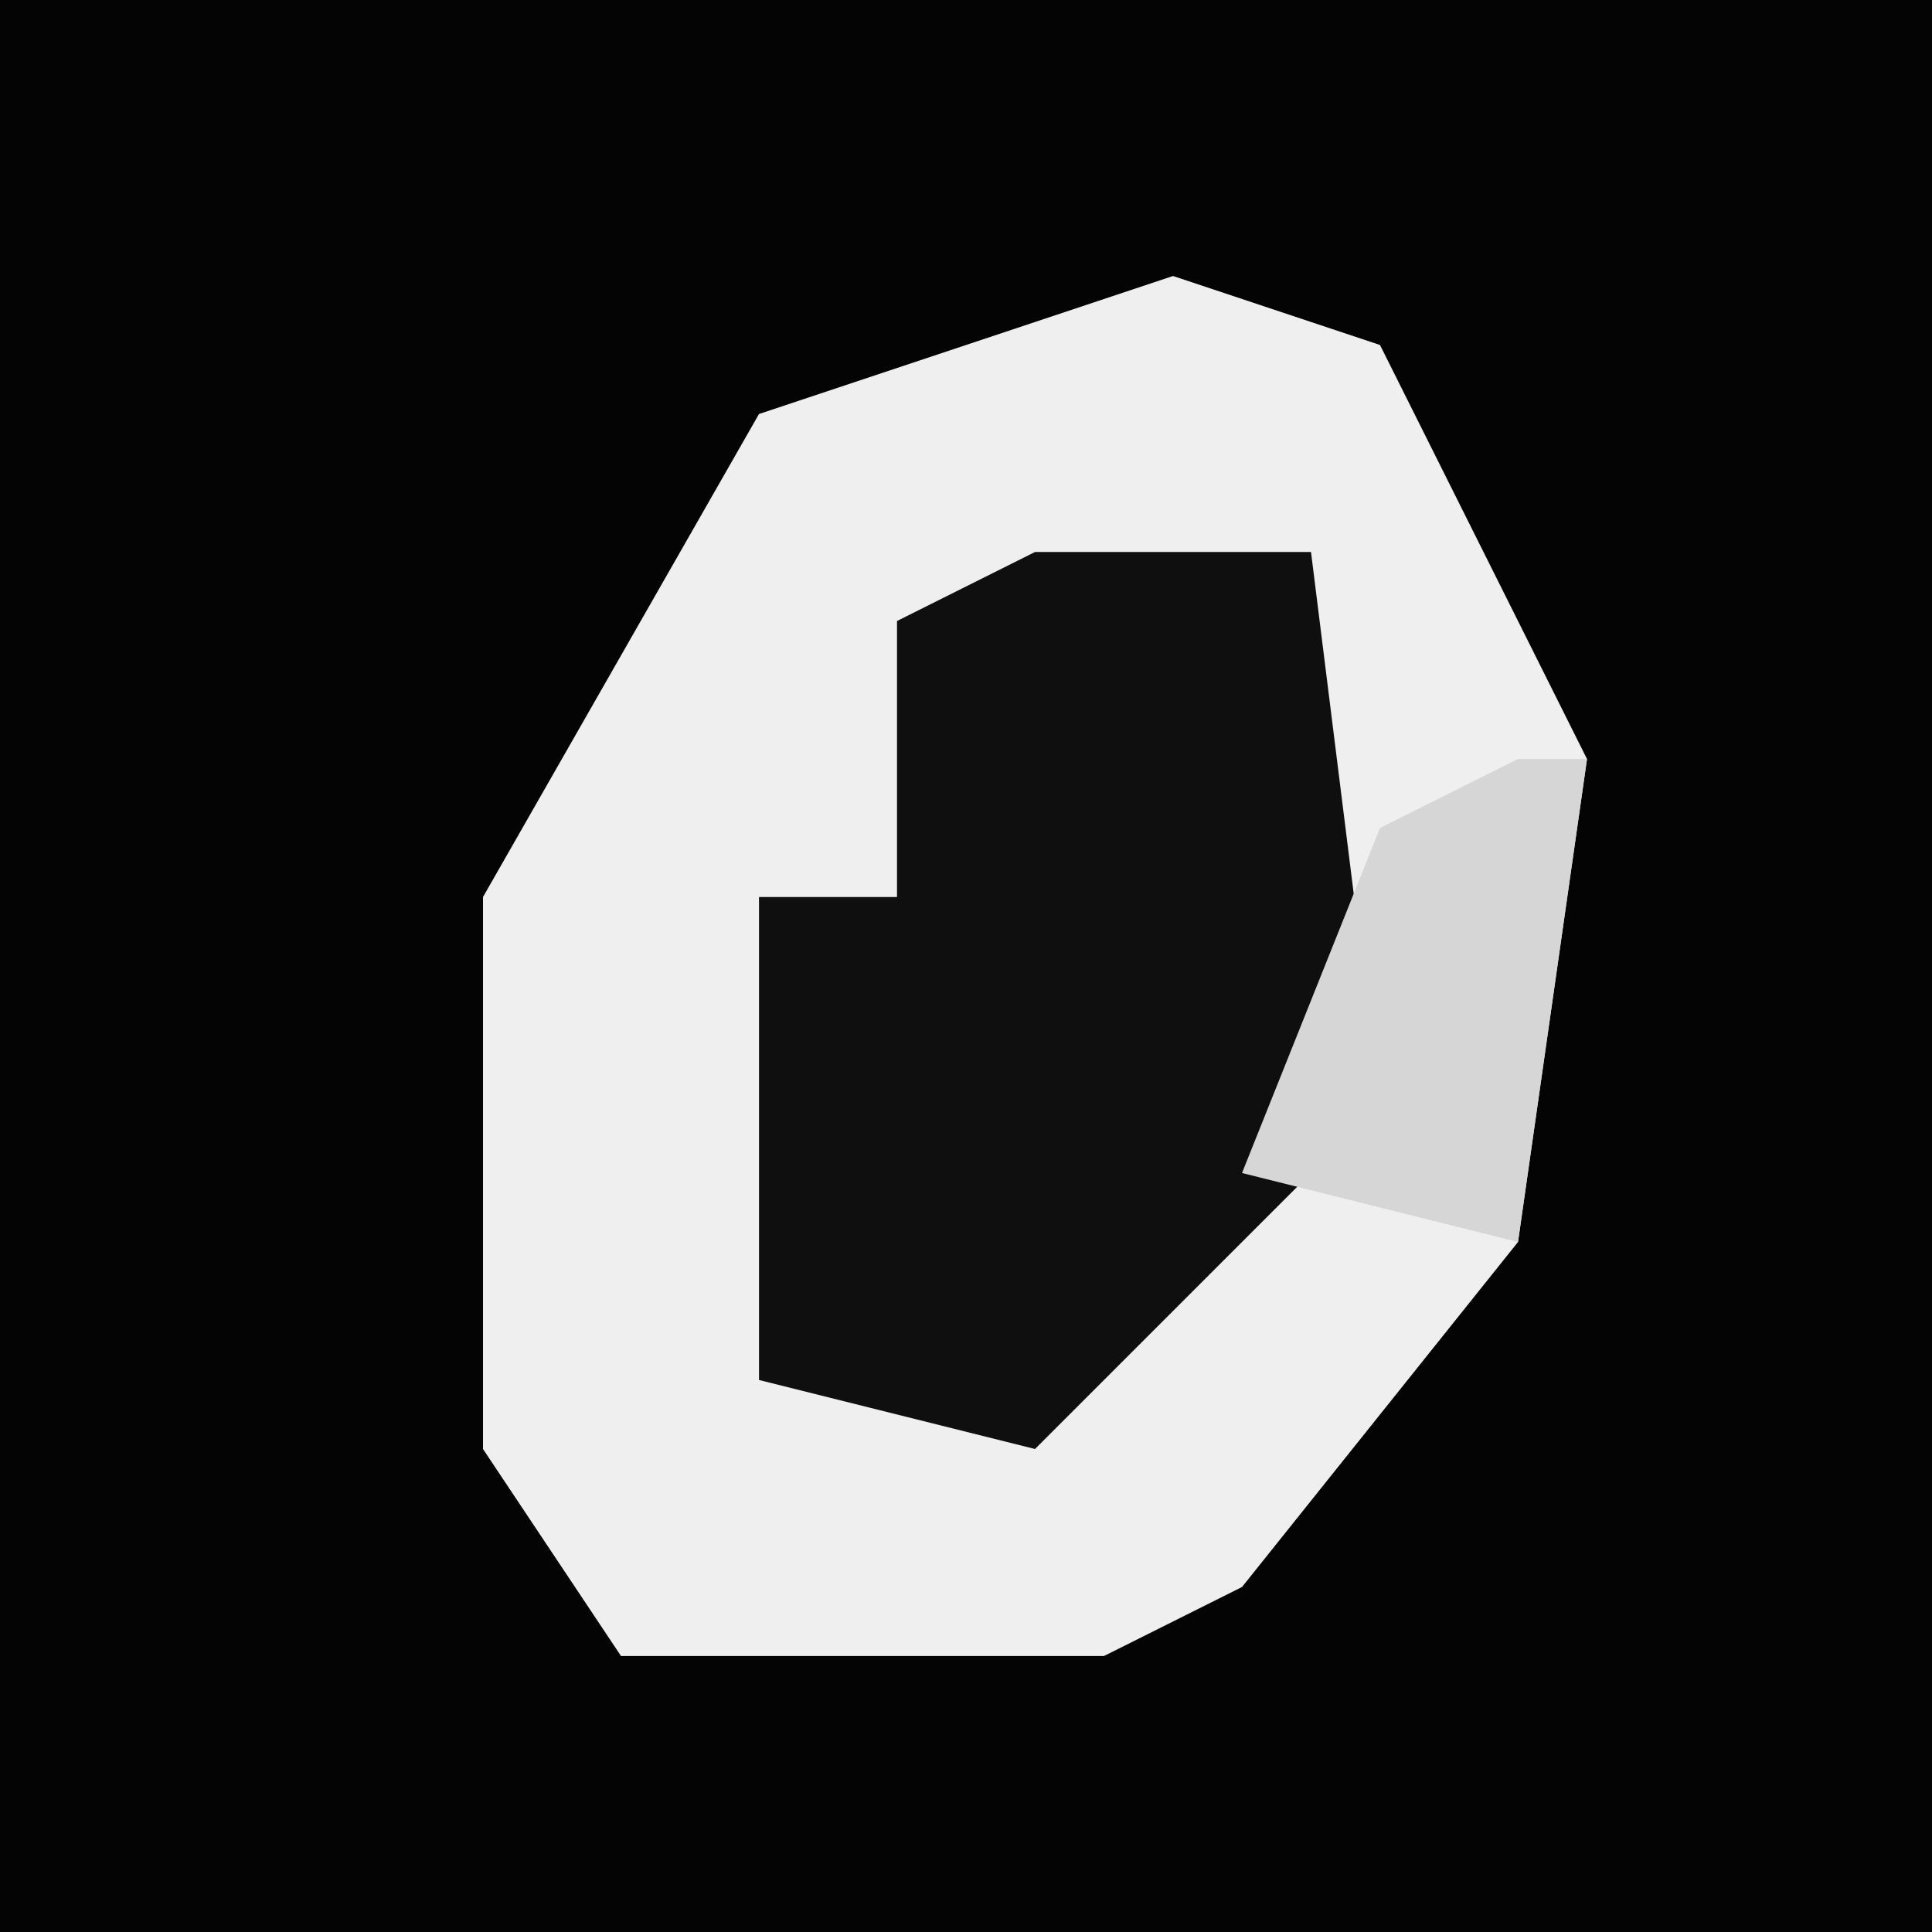 <?xml version="1.0" encoding="UTF-8"?>
<svg version="1.1" xmlns="http://www.w3.org/2000/svg" width="28" height="28">
<path d="M0,0 L28,0 L28,28 L0,28 Z " fill="#040404" transform="translate(0,0)"/>
<path d="M0,0 L3,1 L6,7 L5,14 L1,19 L-1,20 L-8,20 L-10,17 L-10,9 L-6,2 Z " fill="#EFEFEF" transform="translate(17,4)"/>
<path d="M0,0 L4,0 L5,8 L0,13 L-4,12 L-4,5 L-2,5 L-2,1 Z " fill="#0F0F0F" transform="translate(15,8)"/>
<path d="M0,0 L1,0 L0,7 L-4,6 L-2,1 Z " fill="#D6D6D6" transform="translate(22,11)"/>
</svg>
